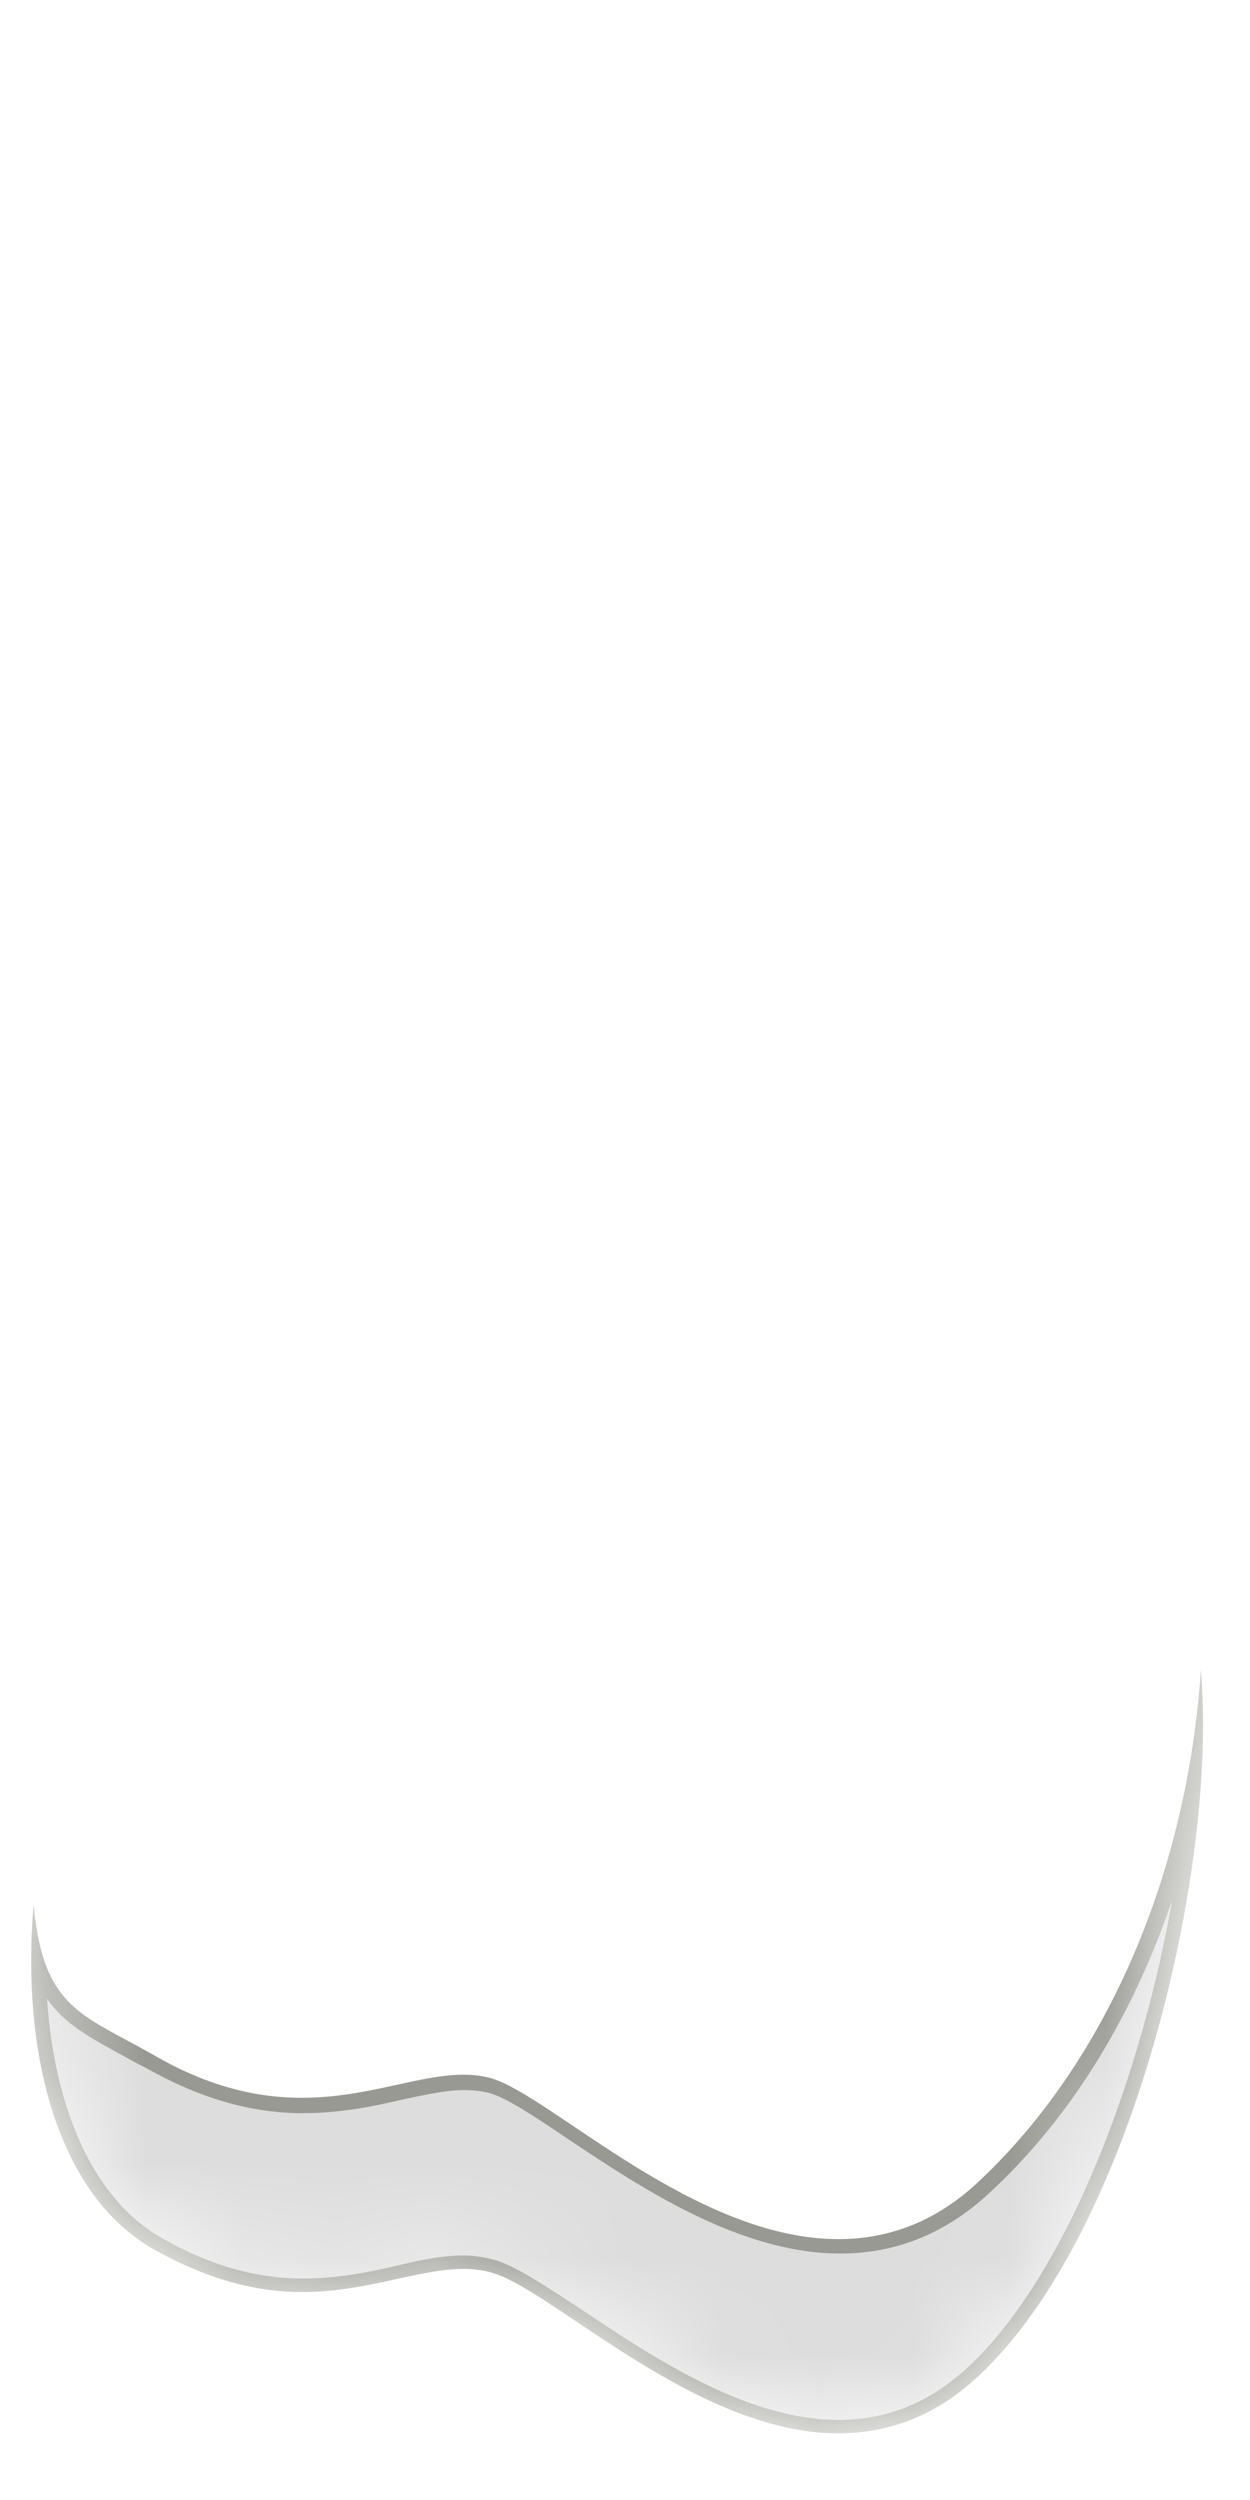 <svg width="13" height="26" viewBox="0 0 13 26" fill="none" xmlns="http://www.w3.org/2000/svg">
<mask id="mask0_254_12959" style="mask-type:luminance" maskUnits="userSpaceOnUse" x="0" y="14" width="13" height="12">
<path d="M1.379 16.587C-0.031 18.797 -0.141 22.417 1.579 23.407C3.299 24.387 4.279 23.407 5.109 23.657C5.939 23.907 8.309 26.447 10.159 24.737C12.159 22.887 13.049 17.487 12.169 16.257C10.279 13.627 8.599 16.657 5.959 15.137C5.099 14.637 2.789 14.387 1.379 16.597V16.587Z" fill="white"/>
</mask>
<g mask="url(#mask0_254_12959)">
<path d="M8.709 25.237C7.729 25.237 6.739 24.567 6.009 24.087C5.639 23.837 5.339 23.637 5.129 23.577C5.029 23.547 4.919 23.537 4.809 23.537C4.589 23.537 4.359 23.587 4.109 23.647C3.819 23.707 3.499 23.787 3.129 23.787C2.619 23.787 2.129 23.647 1.609 23.347C0.829 22.897 0.389 21.847 0.379 20.457C0.539 20.917 0.839 21.077 1.249 21.297L1.529 21.457C2.069 21.767 2.589 21.917 3.119 21.917C3.499 21.917 3.829 21.847 4.129 21.777C4.369 21.727 4.589 21.677 4.799 21.677C4.899 21.677 4.999 21.687 5.079 21.717C5.269 21.777 5.569 21.977 5.919 22.207C6.659 22.707 7.679 23.387 8.699 23.387C9.259 23.387 9.759 23.177 10.199 22.777C11.299 21.757 12.069 20.267 12.399 18.567C12.259 20.607 11.469 23.417 10.099 24.687C9.679 25.067 9.229 25.257 8.699 25.257L8.709 25.237Z" fill="#DDDDDD"/>
<path d="M12.209 19.657C11.889 21.567 11.099 23.657 10.069 24.617C9.669 24.987 9.229 25.167 8.719 25.167C7.759 25.167 6.779 24.507 6.059 24.027C5.679 23.777 5.379 23.577 5.159 23.507C5.049 23.477 4.939 23.457 4.819 23.457C4.589 23.457 4.359 23.507 4.109 23.567C3.809 23.637 3.499 23.697 3.149 23.697C2.659 23.697 2.169 23.557 1.669 23.267C0.989 22.877 0.569 21.967 0.489 20.787C0.669 21.047 0.929 21.187 1.239 21.357C1.329 21.407 1.419 21.457 1.519 21.507C2.069 21.817 2.599 21.977 3.149 21.977C3.539 21.977 3.879 21.907 4.179 21.837C4.419 21.787 4.629 21.737 4.829 21.737C4.929 21.737 5.009 21.747 5.089 21.767C5.269 21.817 5.569 22.017 5.909 22.247C6.659 22.747 7.689 23.437 8.739 23.437C9.319 23.437 9.839 23.227 10.289 22.807C11.159 22.007 11.819 20.907 12.229 19.647M12.489 17.367C12.349 19.477 11.509 21.447 10.169 22.697C9.709 23.127 9.209 23.287 8.719 23.287C7.229 23.287 5.739 21.807 5.119 21.617C5.019 21.587 4.919 21.577 4.819 21.577C4.349 21.577 3.819 21.817 3.139 21.817C2.699 21.817 2.189 21.717 1.589 21.367C0.849 20.947 0.449 20.887 0.349 19.807C0.219 21.367 0.599 22.817 1.589 23.387C2.189 23.727 2.699 23.837 3.139 23.837C3.819 23.837 4.349 23.597 4.819 23.597C4.919 23.597 5.019 23.607 5.119 23.637C5.749 23.817 7.239 25.307 8.719 25.307C9.209 25.307 9.709 25.147 10.169 24.717C11.779 23.227 12.669 19.427 12.489 17.367Z" fill="#999993"/>
</g>
</svg>
